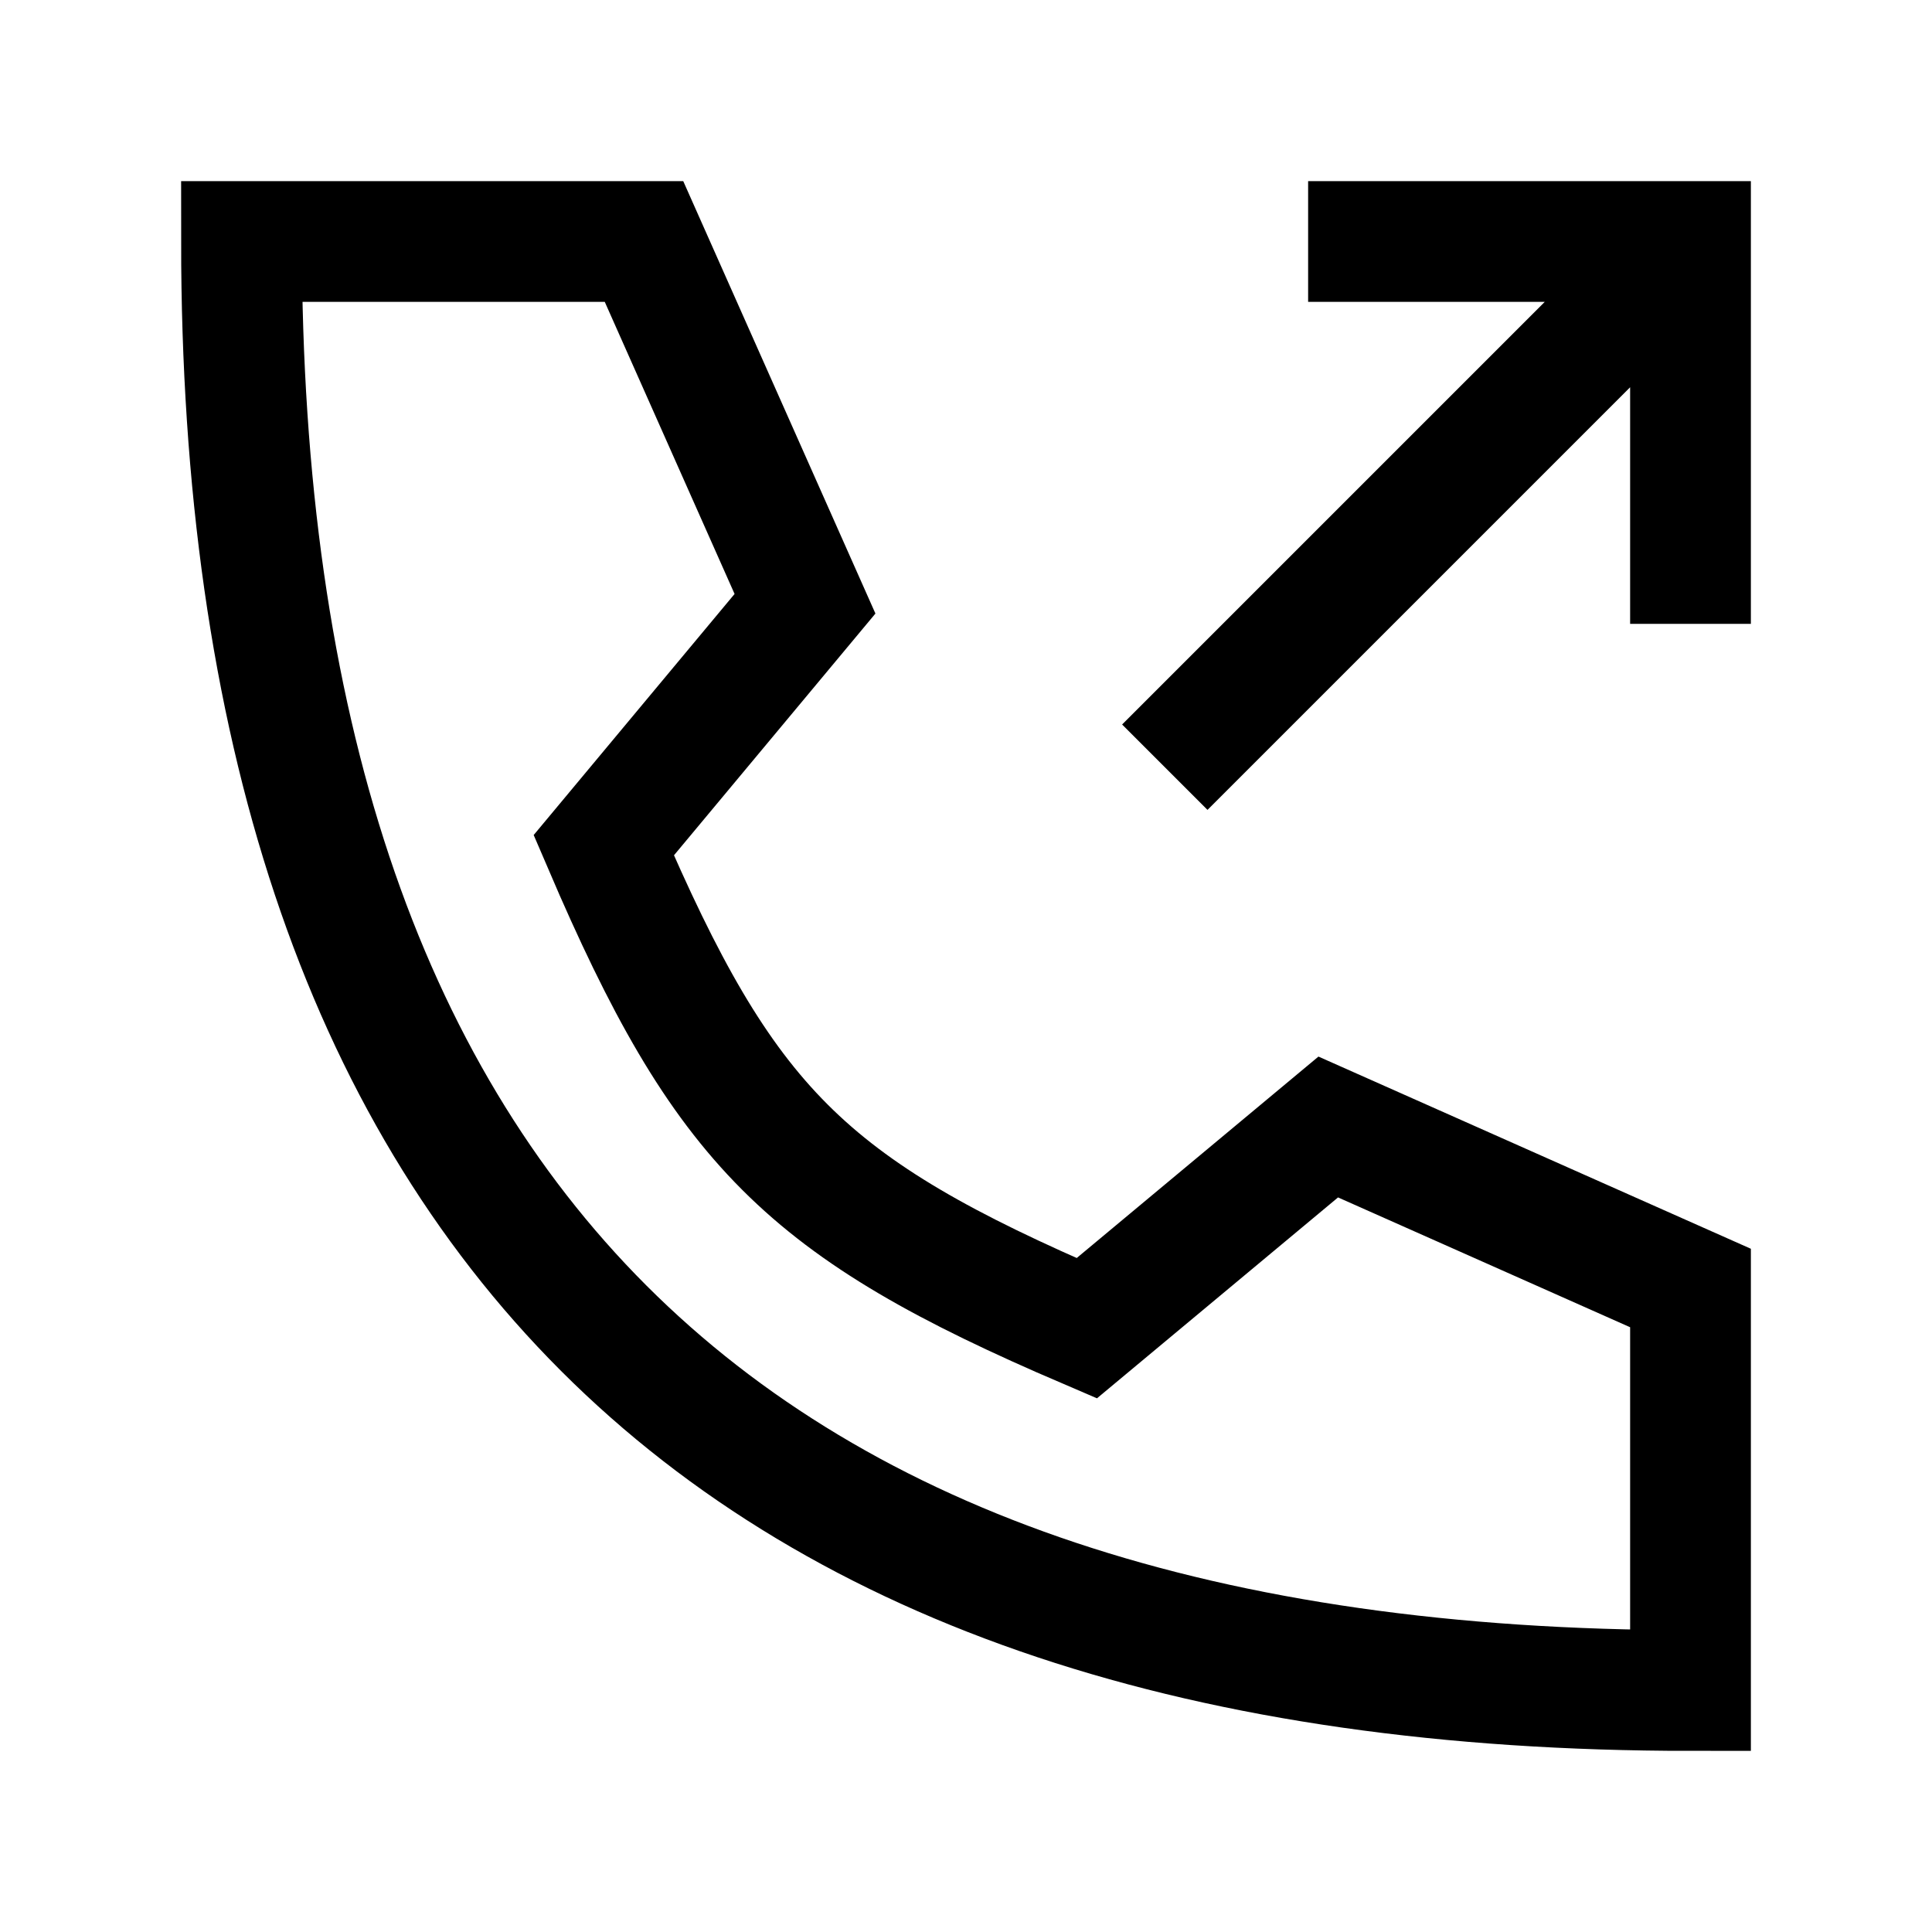<svg width="24" height="24" viewBox="0 0 24 24" fill="none" xmlns="http://www.w3.org/2000/svg">
    <path d="M21 7V3H17M15 9L20.594 3.406" stroke="currentColor" stroke-width="1.5" stroke-linecap="square"/>
    <path d="M8 3H3C3 15 9 21 21 21V16L16.5 14L13.5 16.5C10 15 9 14 7.5 10.5L10 7.5L8 3Z" stroke="currentColor" stroke-width="1.5" stroke-linecap="round"/>
</svg>
